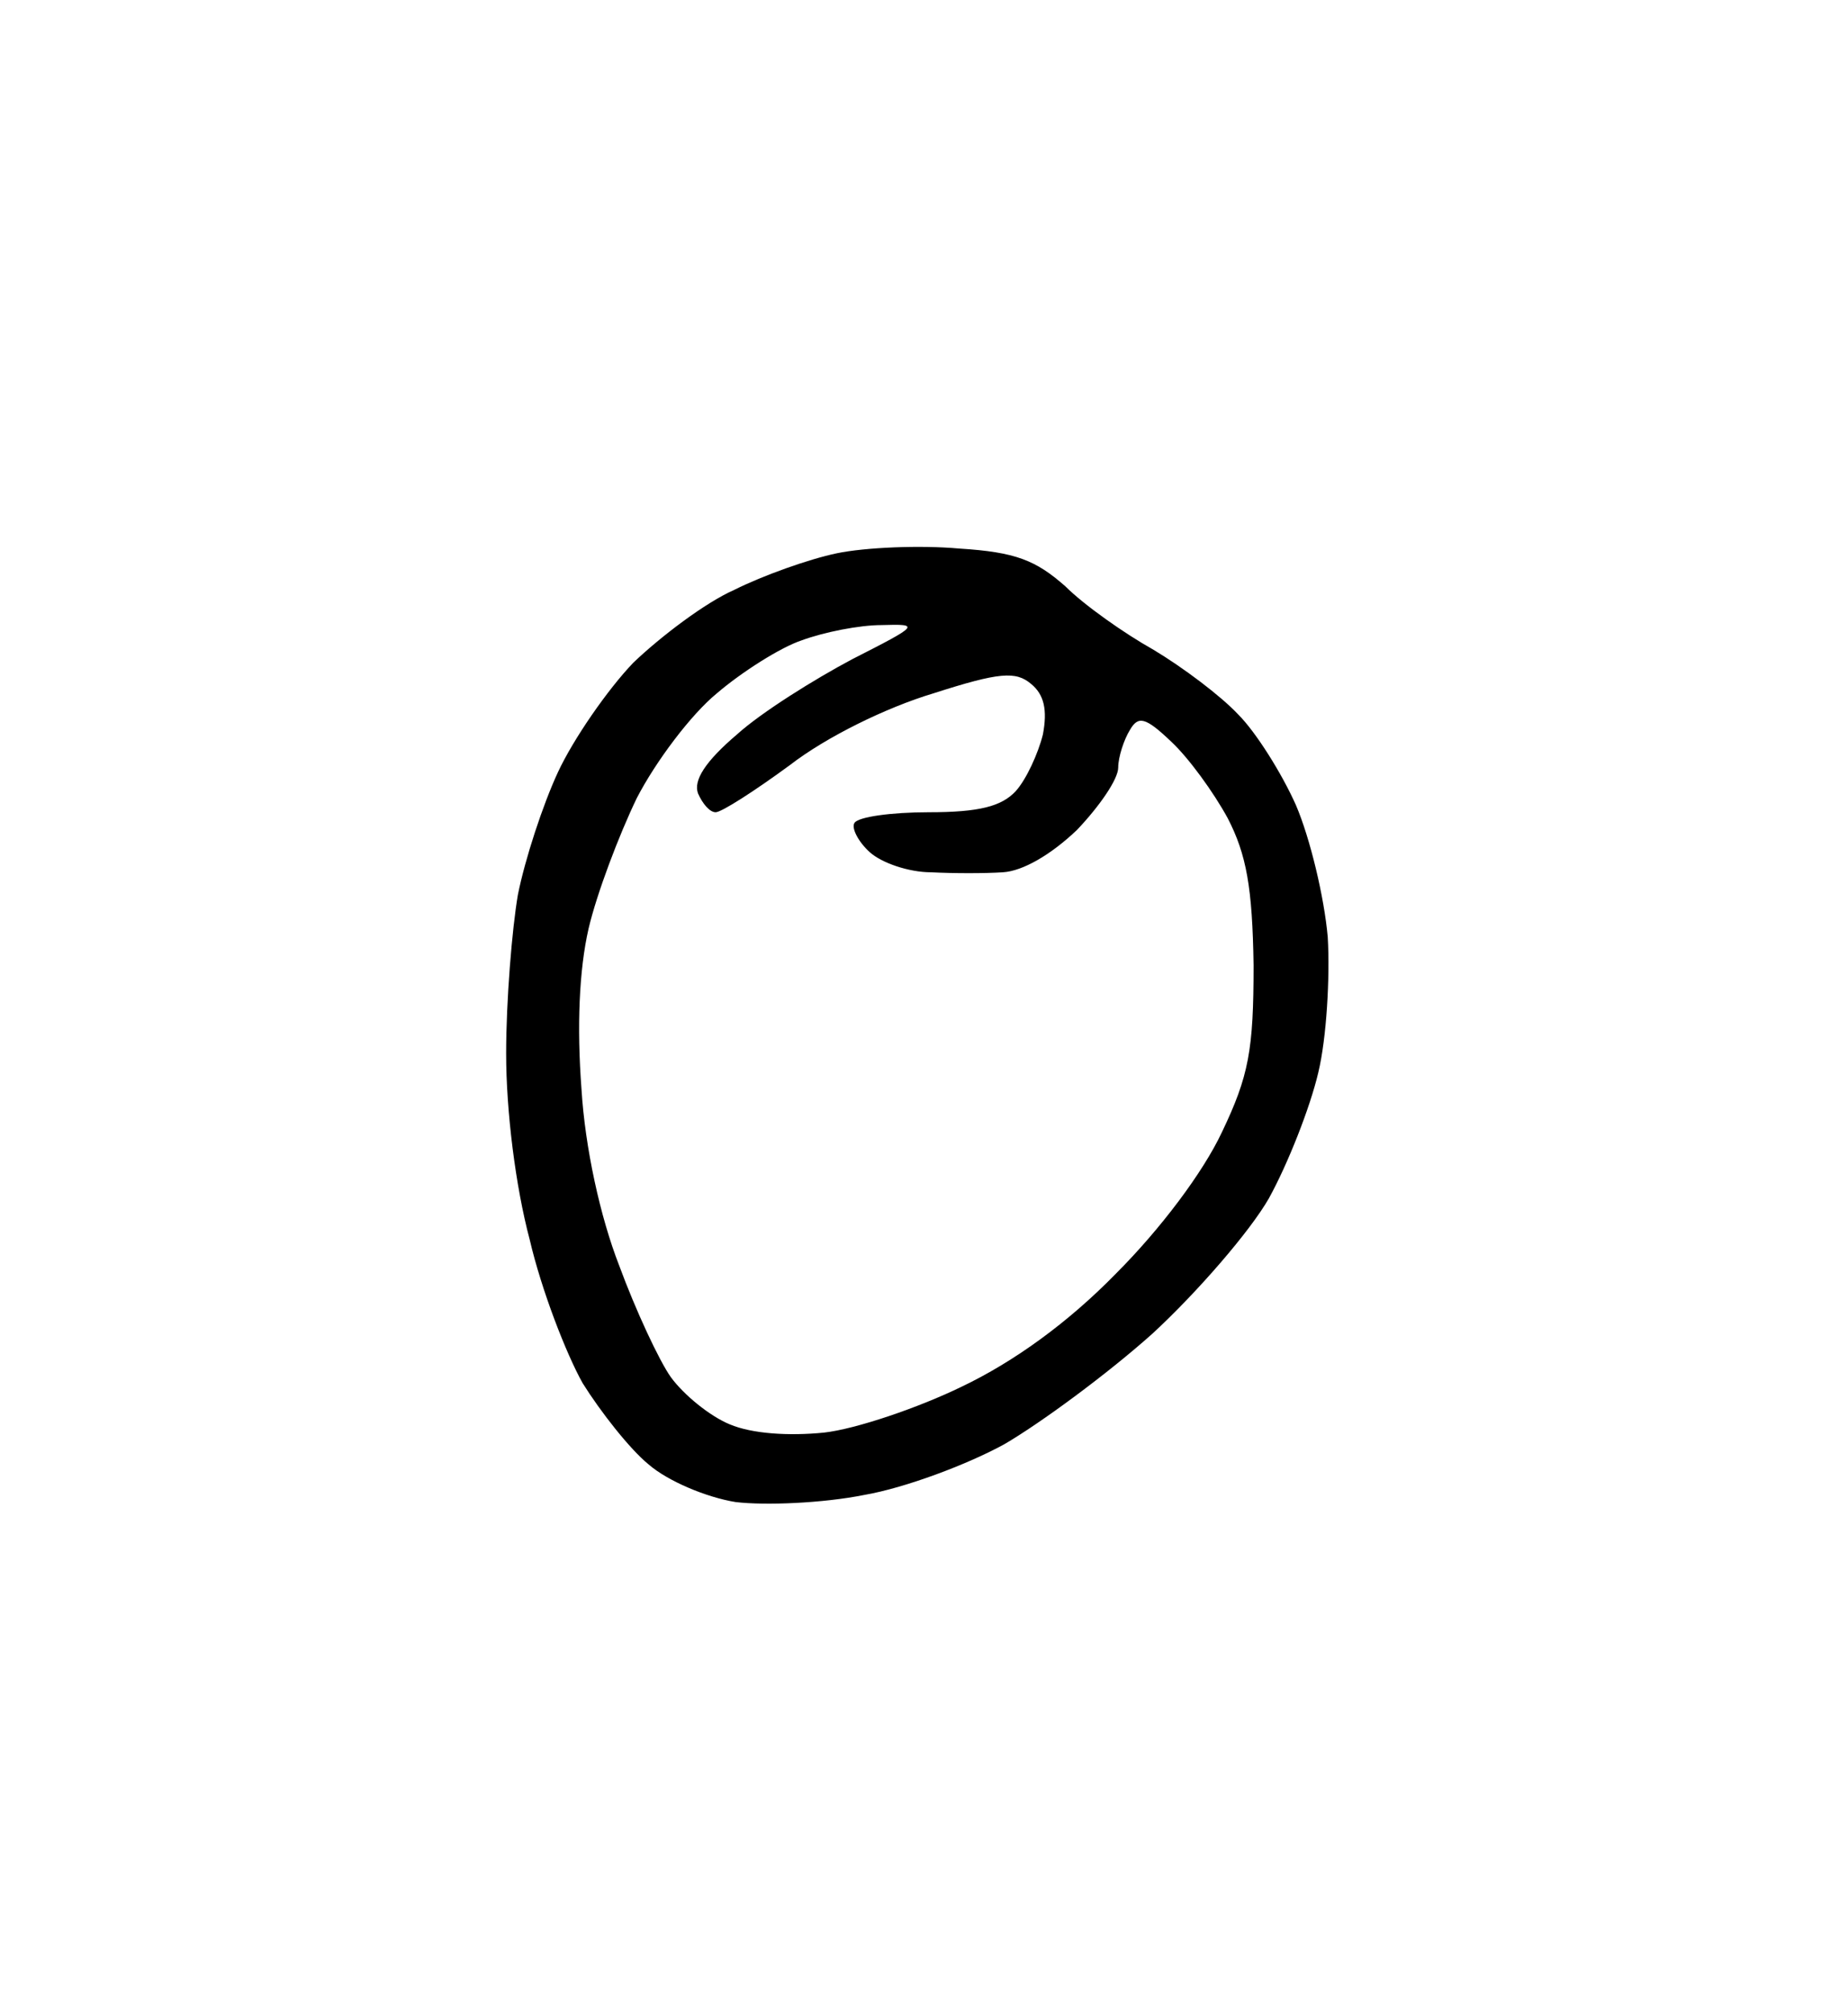 <?xml version="1.0" standalone="no"?>
<!DOCTYPE svg PUBLIC "-//W3C//DTD SVG 20010904//EN"
 "http://www.w3.org/TR/2001/REC-SVG-20010904/DTD/svg10.dtd">
<svg version="1.0" xmlns="http://www.w3.org/2000/svg"
 width="157pt" height="171pt" viewBox="0 0 157 171"
 preserveAspectRatio="xMidYMid meet">
<g transform="translate(0,171) scale(0.1,-0.1)"
fill="#000000" stroke="none">
<path d="M815 1244 c-33 3 -80 1 -104 -4 -24 -5 -63 -19 -87 -31 -25 -11 -63
-40 -86 -62 -22 -23 -51 -65 -64 -93 -13 -28 -28 -74 -34 -104 -5 -29 -10 -90
-10 -135 0 -49 8 -113 20 -158 10 -43 31 -97 45 -122 15 -24 40 -56 56 -69 16
-14 49 -28 74 -32 25 -3 74 -1 109 6 35 6 88 26 119 43 31 18 88 60 126 94 38
35 83 87 99 115 16 29 35 77 42 107 7 29 10 81 8 115 -3 34 -15 84 -27 112
-12 27 -34 62 -49 77 -15 16 -47 40 -72 55 -25 14 -59 38 -75 54 -25 22 -42
29 -90 32z m-66 -65 c33 1 32 0 -25 -29 -32 -17 -77 -45 -98 -64 -27 -23 -37
-39 -33 -50 4 -9 10 -16 15 -16 5 0 33 18 63 40 31 24 82 49 122 61 56 18 70
19 83 8 11 -9 14 -22 10 -43 -4 -16 -14 -38 -23 -48 -12 -13 -31 -18 -74 -18
-32 0 -60 -4 -63 -9 -3 -4 3 -16 13 -25 10 -9 33 -17 52 -17 19 -1 46 -1 61 0
17 1 41 15 63 36 19 20 35 43 35 53 0 9 5 24 10 32 7 12 13 11 35 -10 15 -14
36 -43 48 -65 16 -31 21 -59 22 -125 0 -72 -4 -94 -27 -142 -16 -34 -52 -82
-90 -120 -41 -42 -87 -75 -131 -96 -37 -18 -90 -36 -117 -39 -30 -3 -61 -1
-80 7 -17 7 -39 25 -50 40 -10 14 -30 57 -44 95 -16 41 -29 100 -32 150 -4 53
-2 101 6 136 7 30 26 80 41 111 16 31 46 71 68 89 21 18 54 39 72 45 19 7 49
13 68 13z"/>
</g>
</svg>

